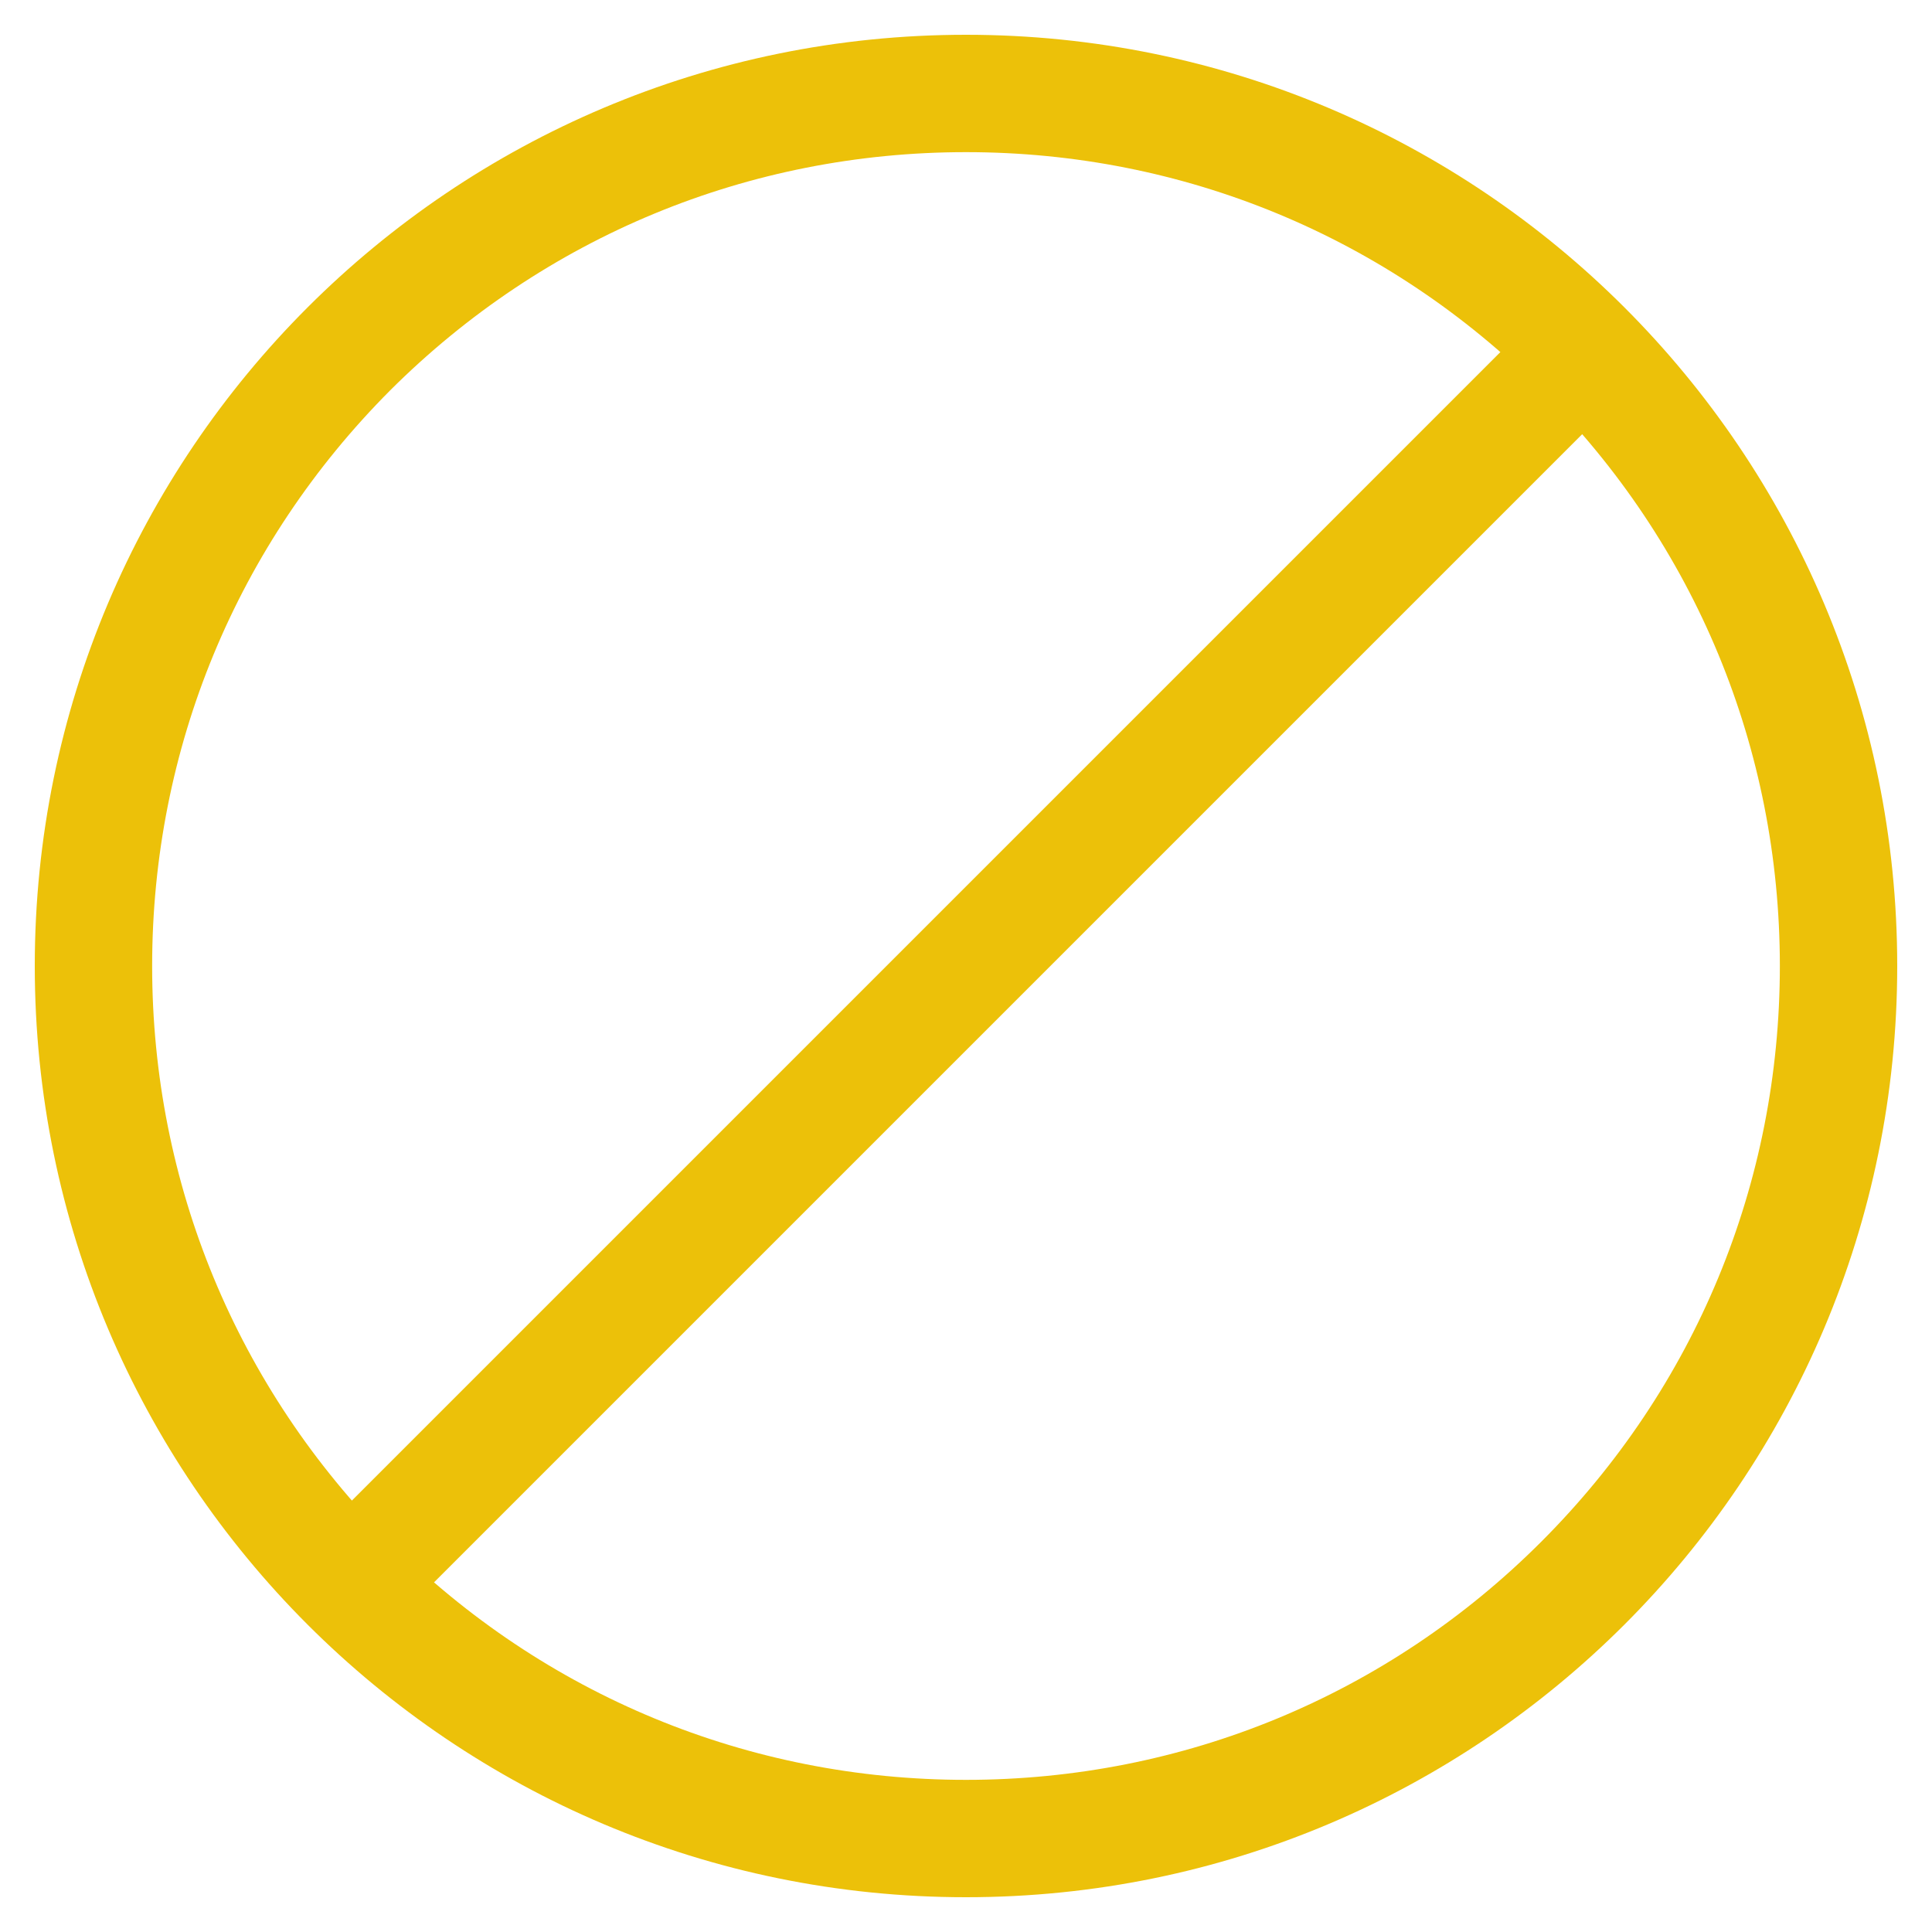<?xml version="1.0" encoding="utf-8"?>
<!-- Generator: Adobe Illustrator 18.1.1, SVG Export Plug-In . SVG Version: 6.00 Build 0)  -->
<svg version="1.1" id="Capa_1" xmlns="http://www.w3.org/2000/svg" xmlns:xlink="http://www.w3.org/1999/xlink" x="0px" y="0px"
	 viewBox="0 0 400 400" enable-background="new 0 0 400 400" xml:space="preserve">
<g>
	<path fill="#ECC109" d="M200,31.5c45,0,87.3,17.5,119.2,49.4C351,112.7,368.5,155,368.5,200s-17.5,87.3-49.4,119.2
		C287.3,351,245,368.5,200,368.5S112.7,351,80.8,319.2C49,287.3,31.5,245,31.5,200S49,112.7,80.8,80.8C112.7,49,155,31.5,200,31.5
		 M200,7.2C93.5,7.2,7.2,93.5,7.2,200S93.5,392.8,200,392.8S392.8,306.5,392.8,200S306.5,7.2,200,7.2L200,7.2z"/>
</g>
<line fill="none" stroke="#ECC109" stroke-width="24" stroke-miterlimit="10" x1="329" y1="71.5" x2="71" y2="329.5"/>
</svg>
